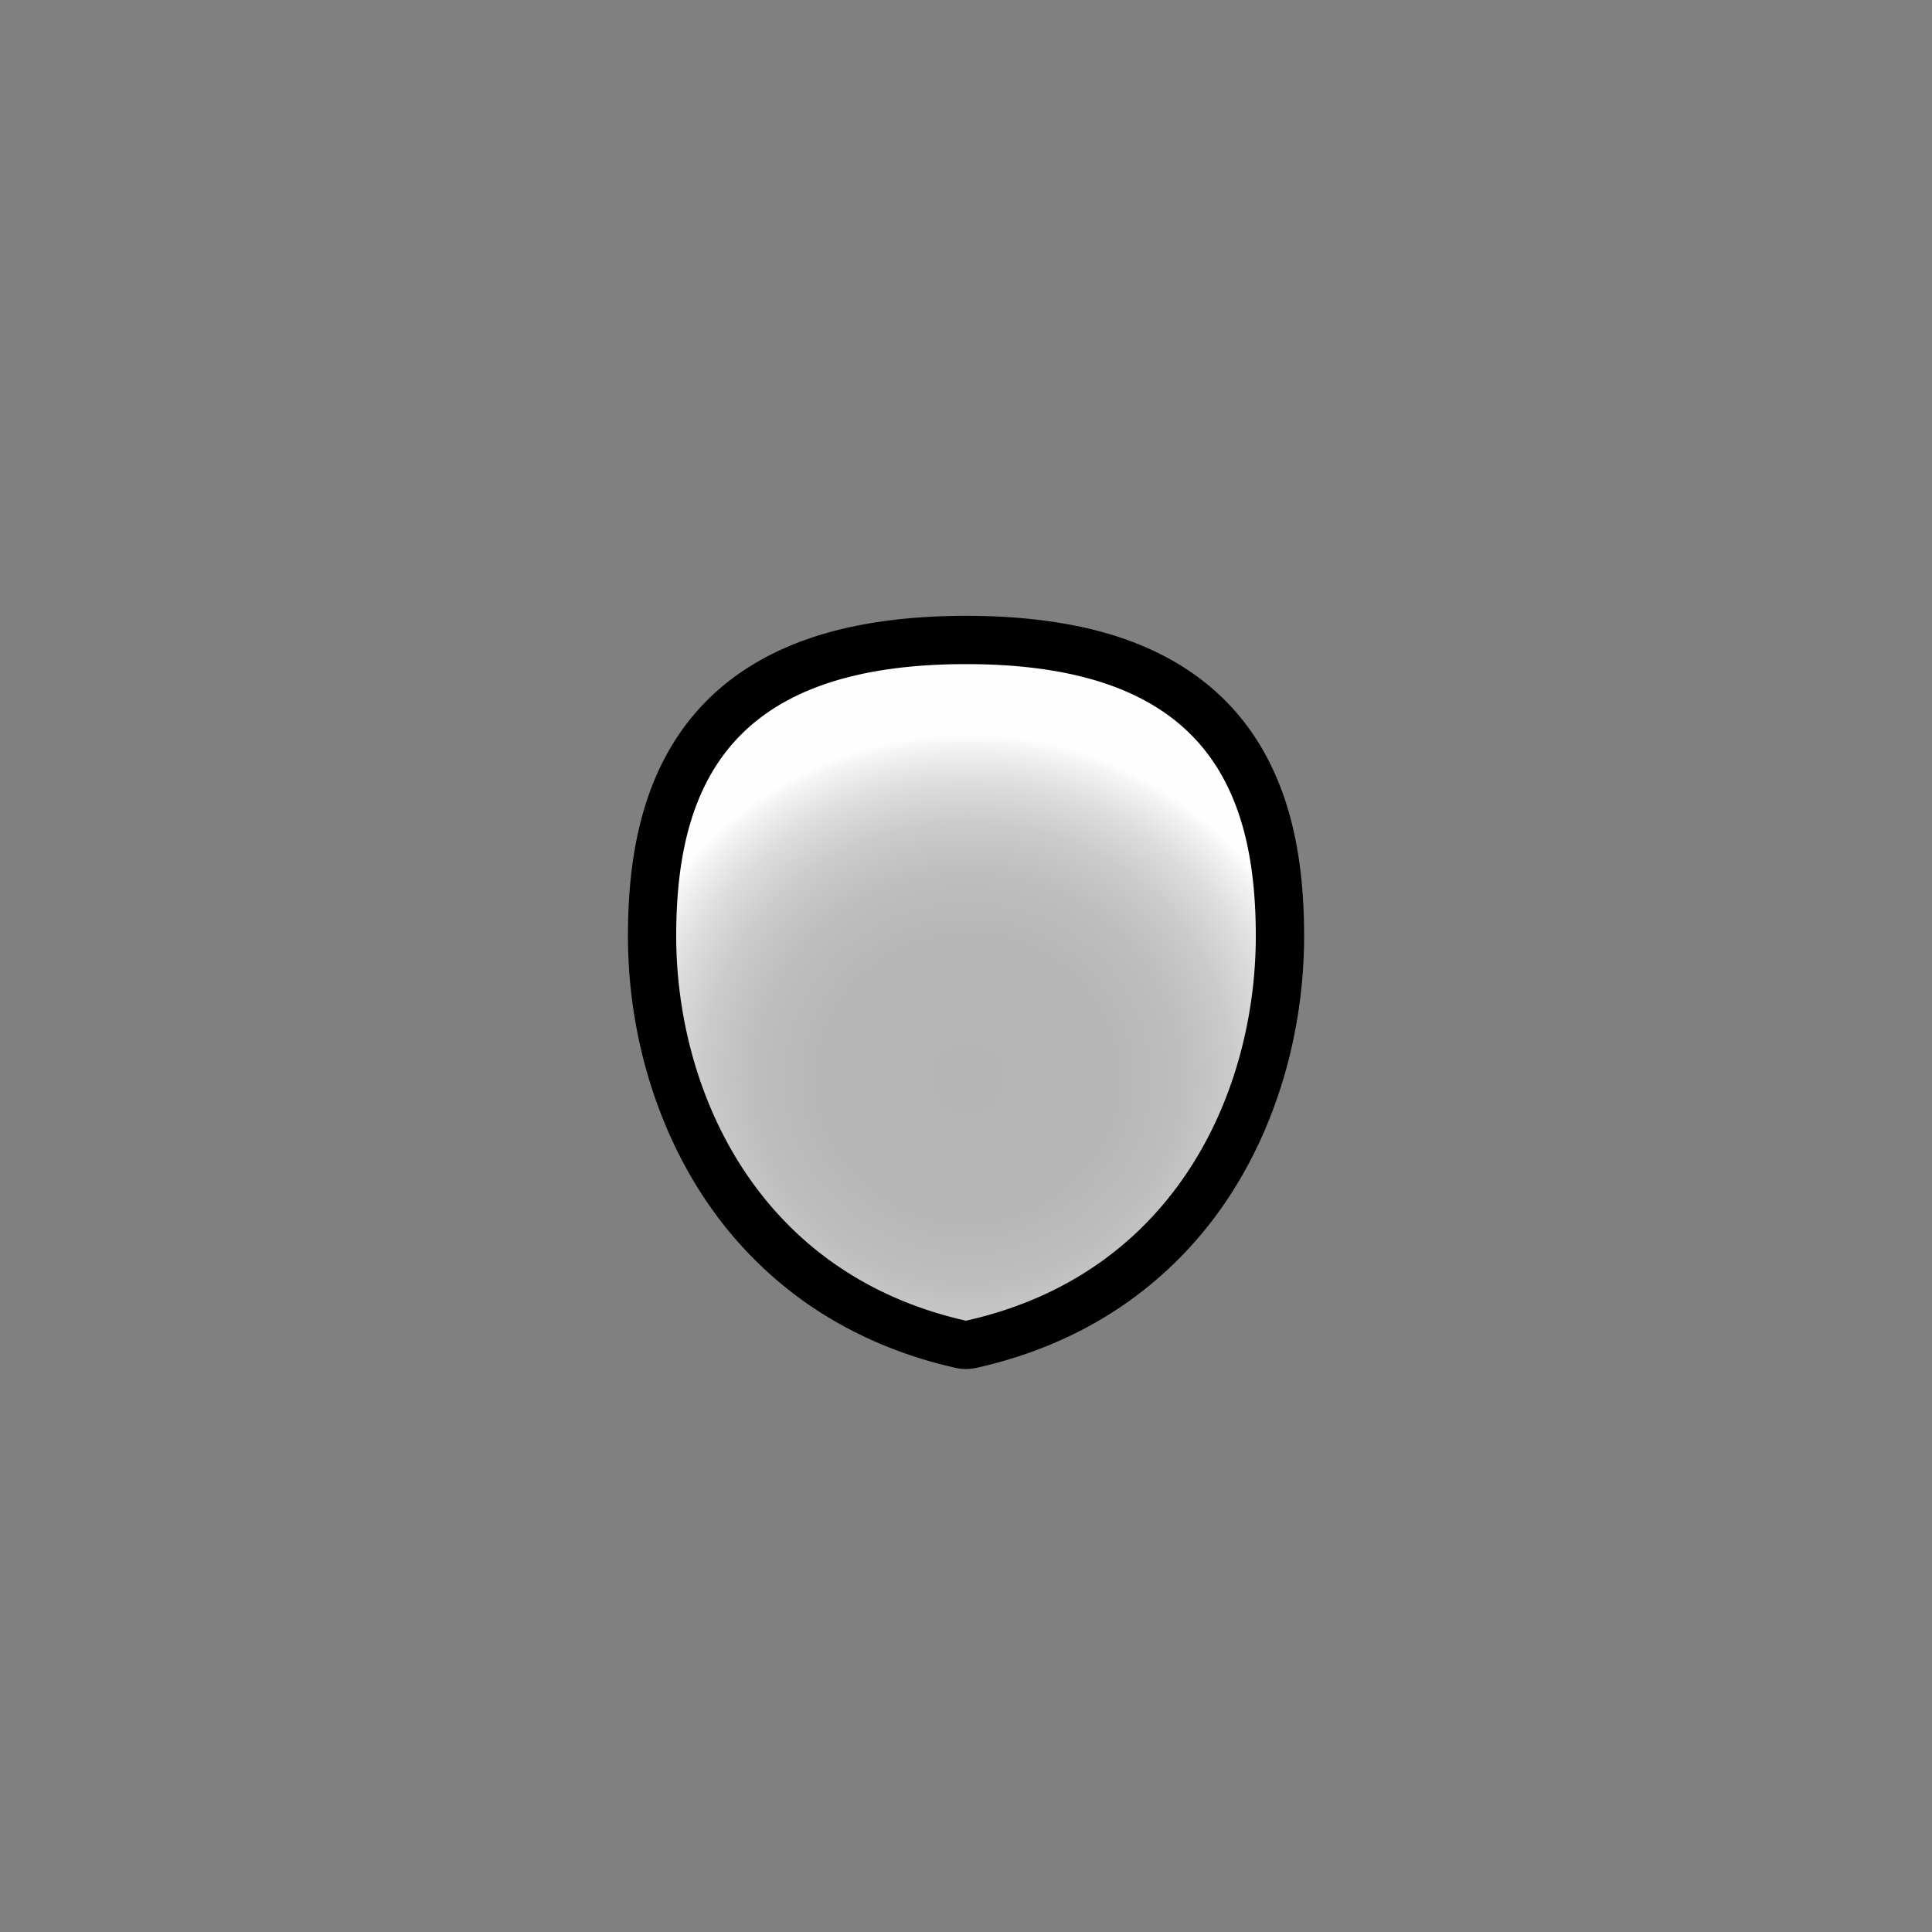 <svg id="Layer_3" data-name="Layer 3" xmlns="http://www.w3.org/2000/svg" xmlns:xlink="http://www.w3.org/1999/xlink" viewBox="0 0 1280 1280"><rect x="0" y="0" width="1280" height="1280" fill="#808080" stroke="none"/><defs><style>.cls-1{fill:url(#radial-gradient);}</style><radialGradient id="radial-gradient" cx="641.13" cy="713.75" r="237.43" gradientTransform="translate(0 29.15) scale(1 0.96)" gradientUnits="userSpaceOnUse"><stop offset="0" stop-color="#b5b5b5"/><stop offset="0.42" stop-color="#b7b7b7"/><stop offset="0.6" stop-color="#bebebe"/><stop offset="0.74" stop-color="#cbcbcb"/><stop offset="0.86" stop-color="#ddd"/><stop offset="0.97" stop-color="#f4f4f4"/><stop offset="1" stop-color="#fefefe"/></radialGradient></defs><path class="cls-1" d="M640,891a15.93,15.93,0,0,1-3.51-.39c-67.3-15.15-122-52.51-158-108.06C448.5,736.44,432,678.76,432,620.14c0-61.41,13.72-106.77,41.95-138.67C508.17,442.8,562.49,424,640,424s131.83,18.8,166,57.47c28.23,31.9,42,77.26,42,138.67,0,58.81-16.36,116.48-46.07,162.39-36,55.58-90.75,93-158.44,108.08A15.82,15.82,0,0,1,640,891Z"/><path d="M640,440c154.84,0,192,78.81,192,180.14S780,843.71,640,875C501,843.71,448,721.47,448,620.14S485.16,440,640,440m0-32c-41,0-76.62,5.3-106,15.74S480.43,450,462,470.87c-16.82,19-29.14,42.54-36.62,70-6.29,23.08-9.35,49-9.35,79.32,0,61.68,17.42,122.45,49,171.13a261.39,261.39,0,0,0,67.77,71C562,883,595.66,897.82,633,906.22a32,32,0,0,0,14,0c37.55-8.39,71.4-23.17,100.61-43.91a259.66,259.66,0,0,0,67.78-71.1C846.73,742.75,864,682,864,620.14c0-30.3-3.06-56.24-9.35-79.32-7.48-27.41-19.8-51-36.62-70-18.46-20.86-42.68-36.71-72-47.13S681,408,640,408Z"/></svg>